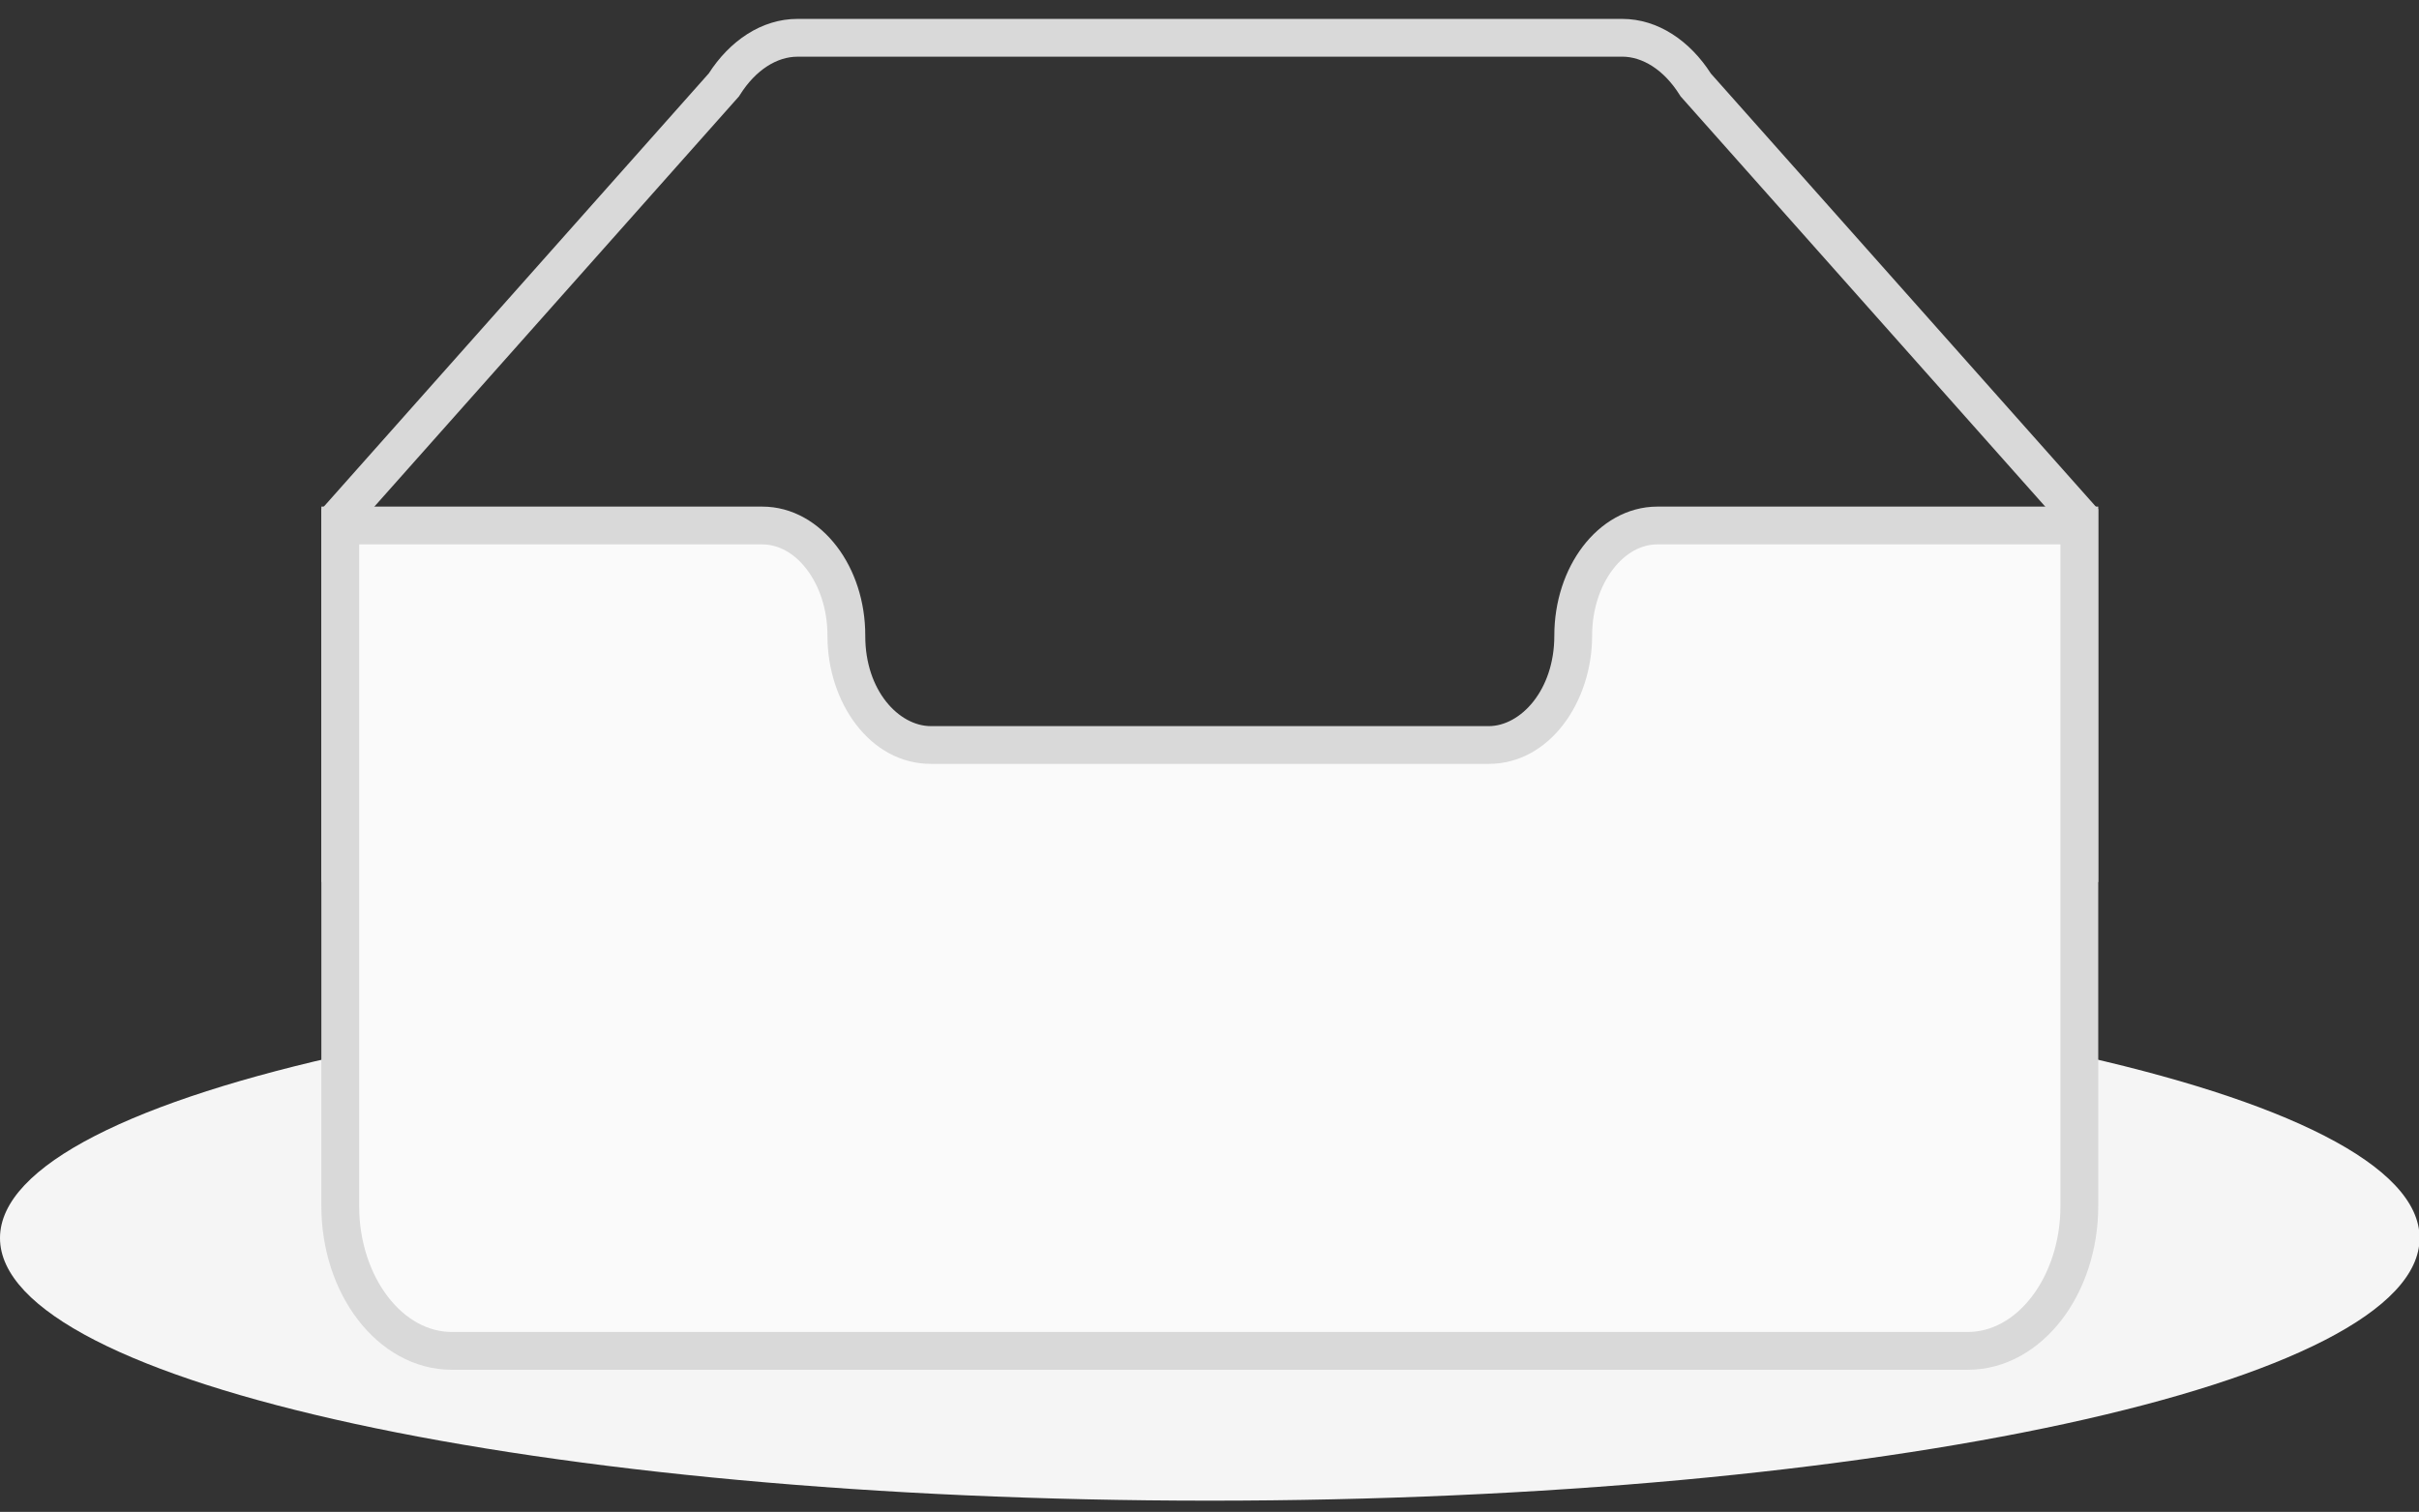 <?xml version="1.0" standalone="no"?><!DOCTYPE svg PUBLIC "-//W3C//DTD SVG 1.1//EN" "http://www.w3.org/Graphics/SVG/1.1/DTD/svg11.dtd"><svg t="1709692558284" class="icon" viewBox="0 0 1638 1024" version="1.1" xmlns="http://www.w3.org/2000/svg" p-id="5596" xmlns:xlink="http://www.w3.org/1999/xlink" width="319.922" height="200"><rect x="0" y="0" width="1638" height="1024" fill="#333333" stroke="none"/><path d="M819.2 1016.397c452.429 0 819.2-79.616 819.2-177.869 0-98.227-366.771-177.869-819.2-177.869-452.429 0-819.2 79.616-819.2 177.869 0 98.227 366.771 177.869 819.2 177.869z" fill="#F5F5F5" p-id="5597"></path><path d="M479.872 49.818C493.952 27.878 515.507 12.8 539.981 12.8h558.438c24.499 0 46.029 15.104 60.109 37.043L1420.8 344.96v252.467h-1203.2v-252.416L479.872 49.792z m60.109-11.418c-13.517 0-28.109 8.576-38.989 25.933l-0.589 0.922L243.2 354.714v217.088h1152v-217.088L1137.971 65.229l-0.563-0.896c-10.88-17.382-25.472-25.958-38.989-25.958H539.981z" fill="#D9D9D9" p-id="5598"></path><path d="M1065.293 430.413c0-40.781 25.446-74.47 57.011-74.496H1408v460.877c0 53.939-33.792 98.15-75.52 98.15h-1026.56c-41.728 0-75.52-44.237-75.52-98.15V355.917h285.696c31.565 0 57.011 33.613 57.011 74.419v0.538c0 40.781 25.728 73.728 57.267 73.728h377.651c31.539 0 57.267-33.229 57.267-74.01v-0.179z" fill="#FAFAFA" p-id="5599"></path><path d="M1122.304 343.117H1420.8v473.677c0 29.542-9.242 56.883-24.755 77.107-15.539 20.224-37.888 33.843-63.565 33.843h-1026.56c-25.677 0-48.051-13.645-63.565-33.869-15.514-20.224-24.755-47.539-24.755-77.082V343.117h298.496c20.634 0 38.349 11.008 50.509 26.957 12.16 15.898 19.302 37.299 19.302 60.262v0.538c0 36.89 22.784 60.928 44.467 60.928h377.651c21.606 0 44.467-24.269 44.467-61.21v-0.179c0-22.963 7.168-44.365 19.302-60.288 12.134-15.949 29.875-26.982 50.509-27.008z m-879.104 25.6v448.077c0 24.371 7.654 46.106 19.456 61.491 11.827 15.36 27.213 23.859 43.264 23.859h1026.56c16.051 0 31.462-8.448 43.264-23.834 11.802-15.386 19.456-37.12 19.456-61.517V368.717H1122.304c-10.931 0-21.709 5.811-30.157 16.922-8.474 11.11-14.054 26.931-14.054 44.774v0.179c0 44.595-28.595 86.784-70.067 86.784H630.374c-41.421 0-70.067-41.805-70.067-86.502v-0.538c0-17.818-5.581-33.638-14.054-44.749-8.448-11.059-19.226-16.87-30.157-16.87H243.2z" fill="#D9D9D9" p-id="5600"></path></svg>
